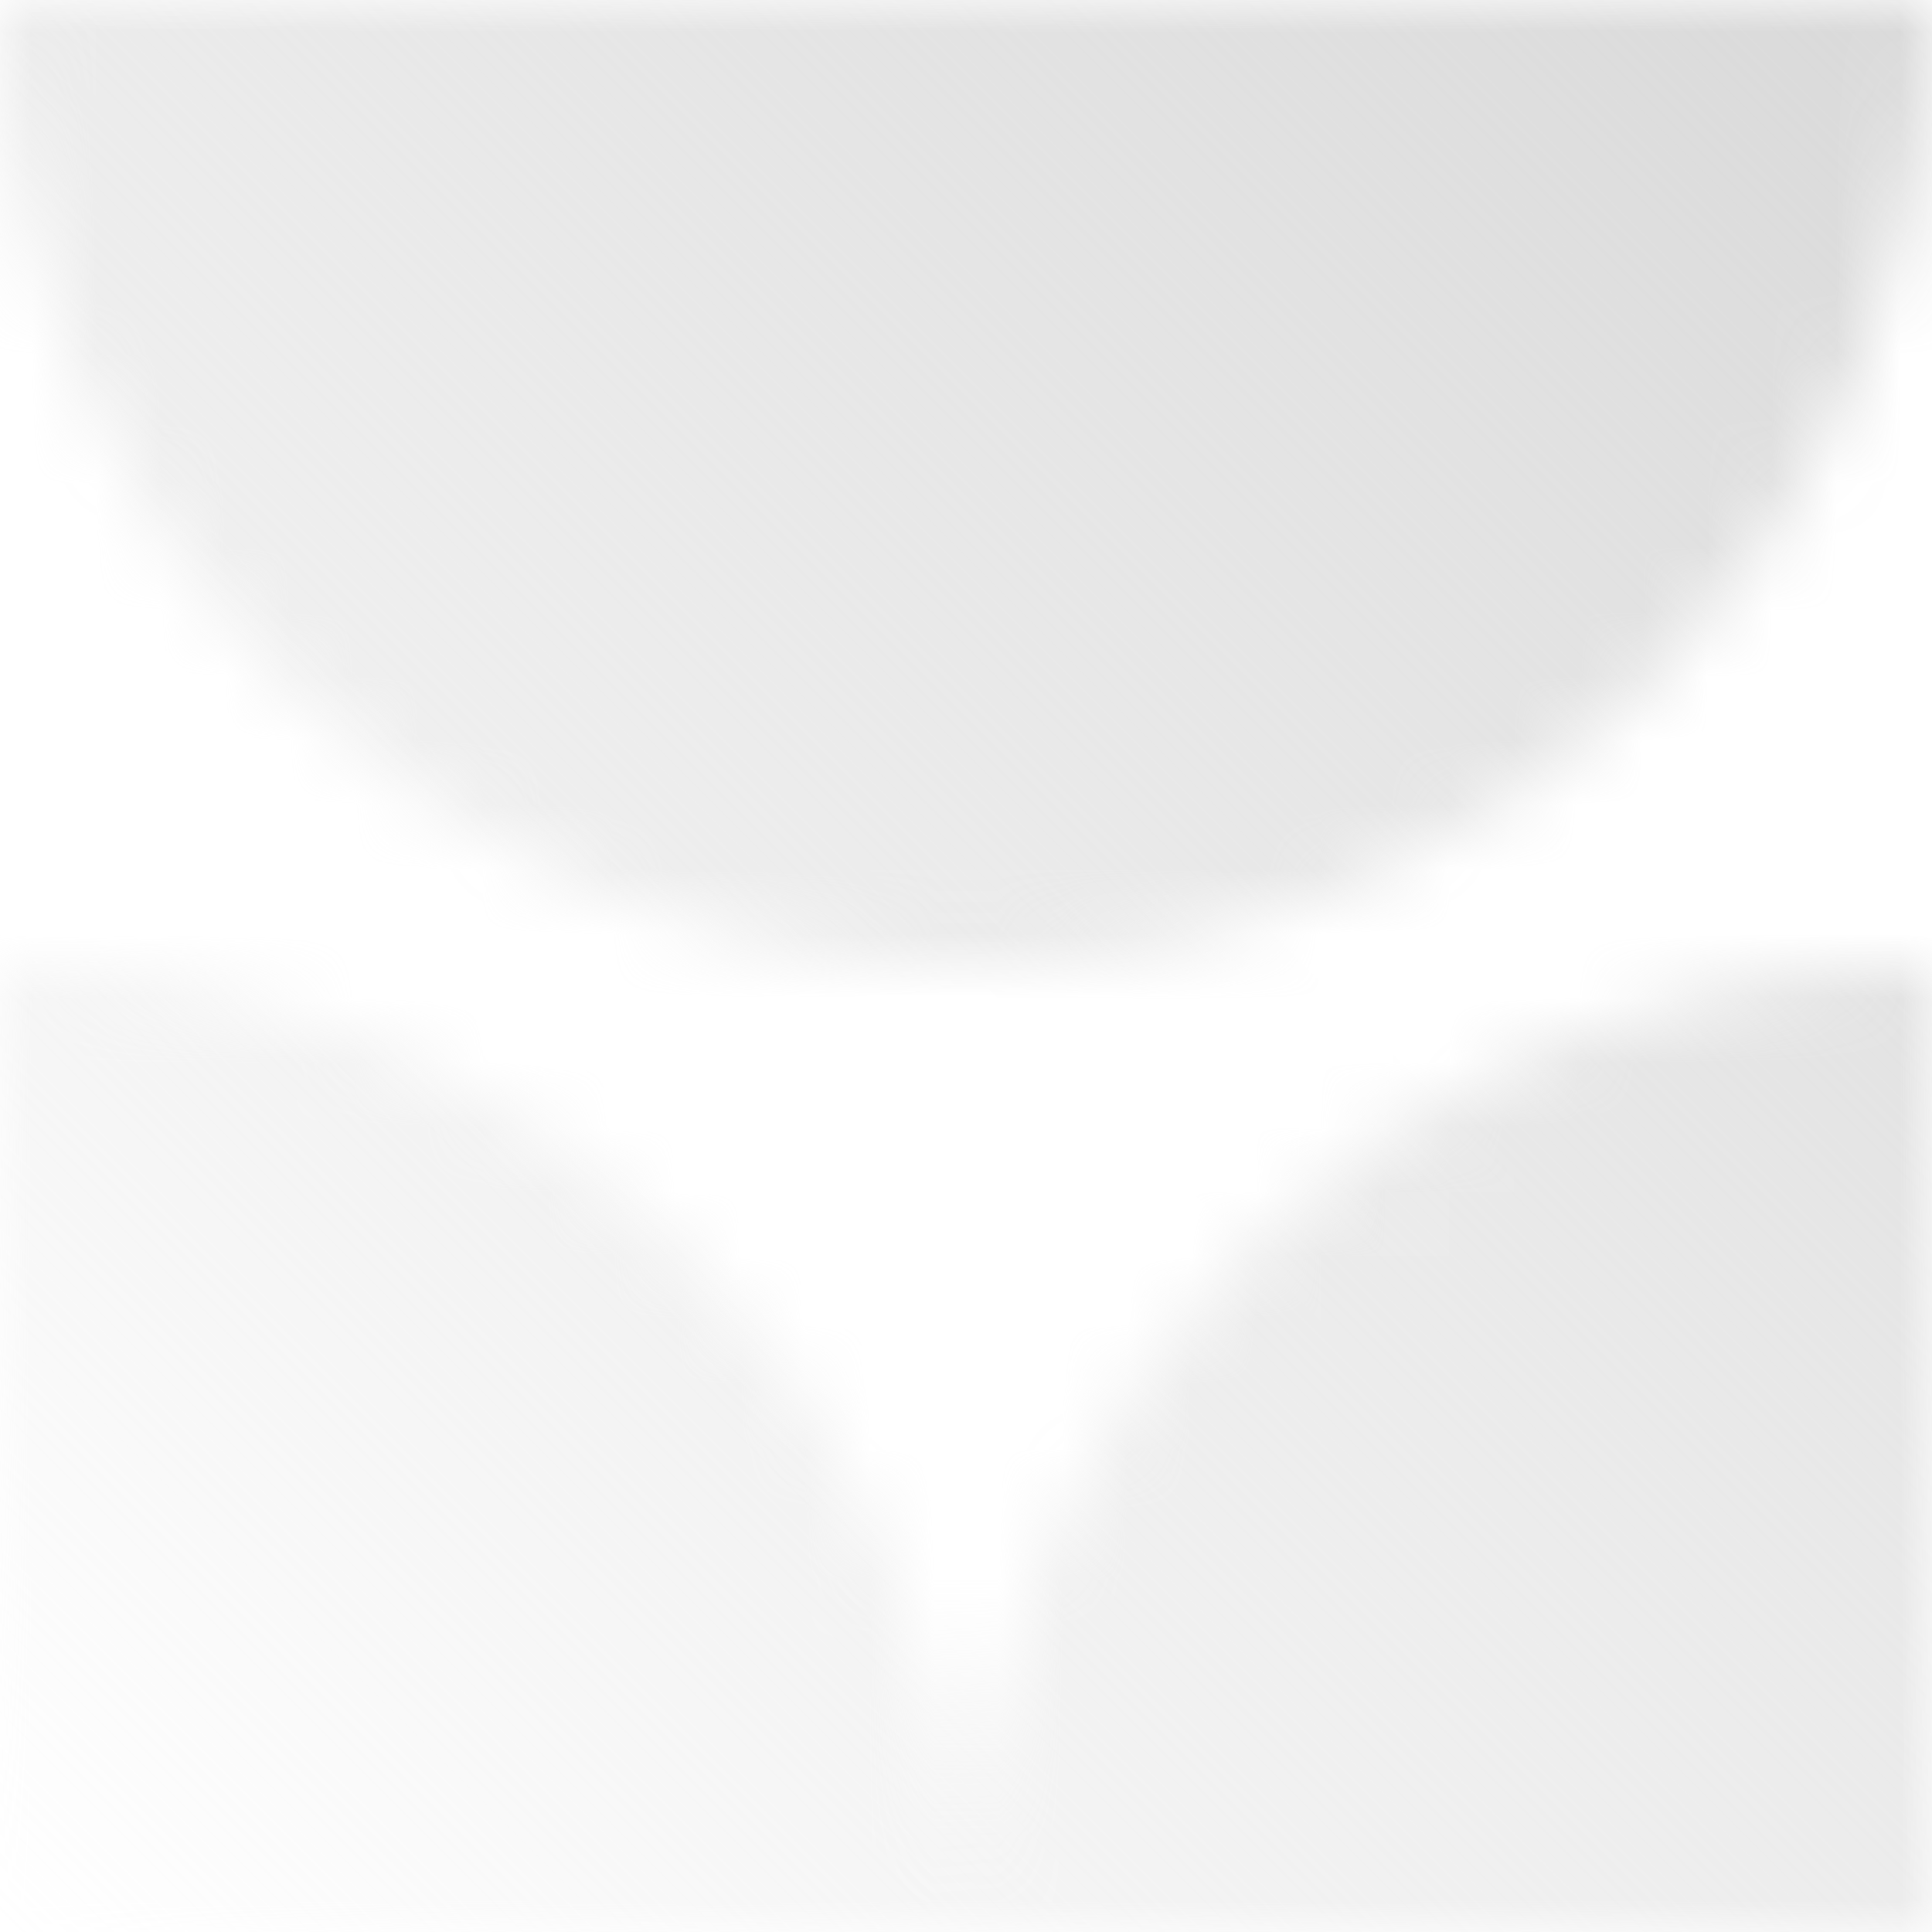 <svg width="30" height="30" viewBox="0 0 30 30" fill="none" xmlns="http://www.w3.org/2000/svg">
<mask id="mask0_274_1046" style="mask-type:alpha" maskUnits="userSpaceOnUse" x="0" y="0" width="30" height="30">
<path d="M30 15C21.716 15 15 21.716 15 30L30 30L30 15Z" fill="#D9D9D9"/>
<path d="M15 15C23.284 15 30 8.284 30 8.58307e-05L15 8.58307e-05L15 15Z" fill="#D9D9D9"/>
<path d="M0 0C-3.62114e-07 8.285 6.716 15 15 15L15 0L0 0Z" fill="#D9D9D9"/>
<path d="M15 30C15 21.716 8.284 15 0 15L0 30L15 30Z" fill="#D9D9D9"/>
</mask>
<g mask="url(#mask0_274_1046)">
<rect width="30" height="30" fill="url(#paint0_linear_274_1046)"/>
</g>
<defs>
<linearGradient id="paint0_linear_274_1046" x1="30" y1="-1.78814e-06" x2="1.78814e-06" y2="30" gradientUnits="userSpaceOnUse">
<stop stop-color="#D9D9D9"/>
<stop offset="1" stop-color="#D9D9D9" stop-opacity="0"/>
</linearGradient>
</defs>
</svg>
